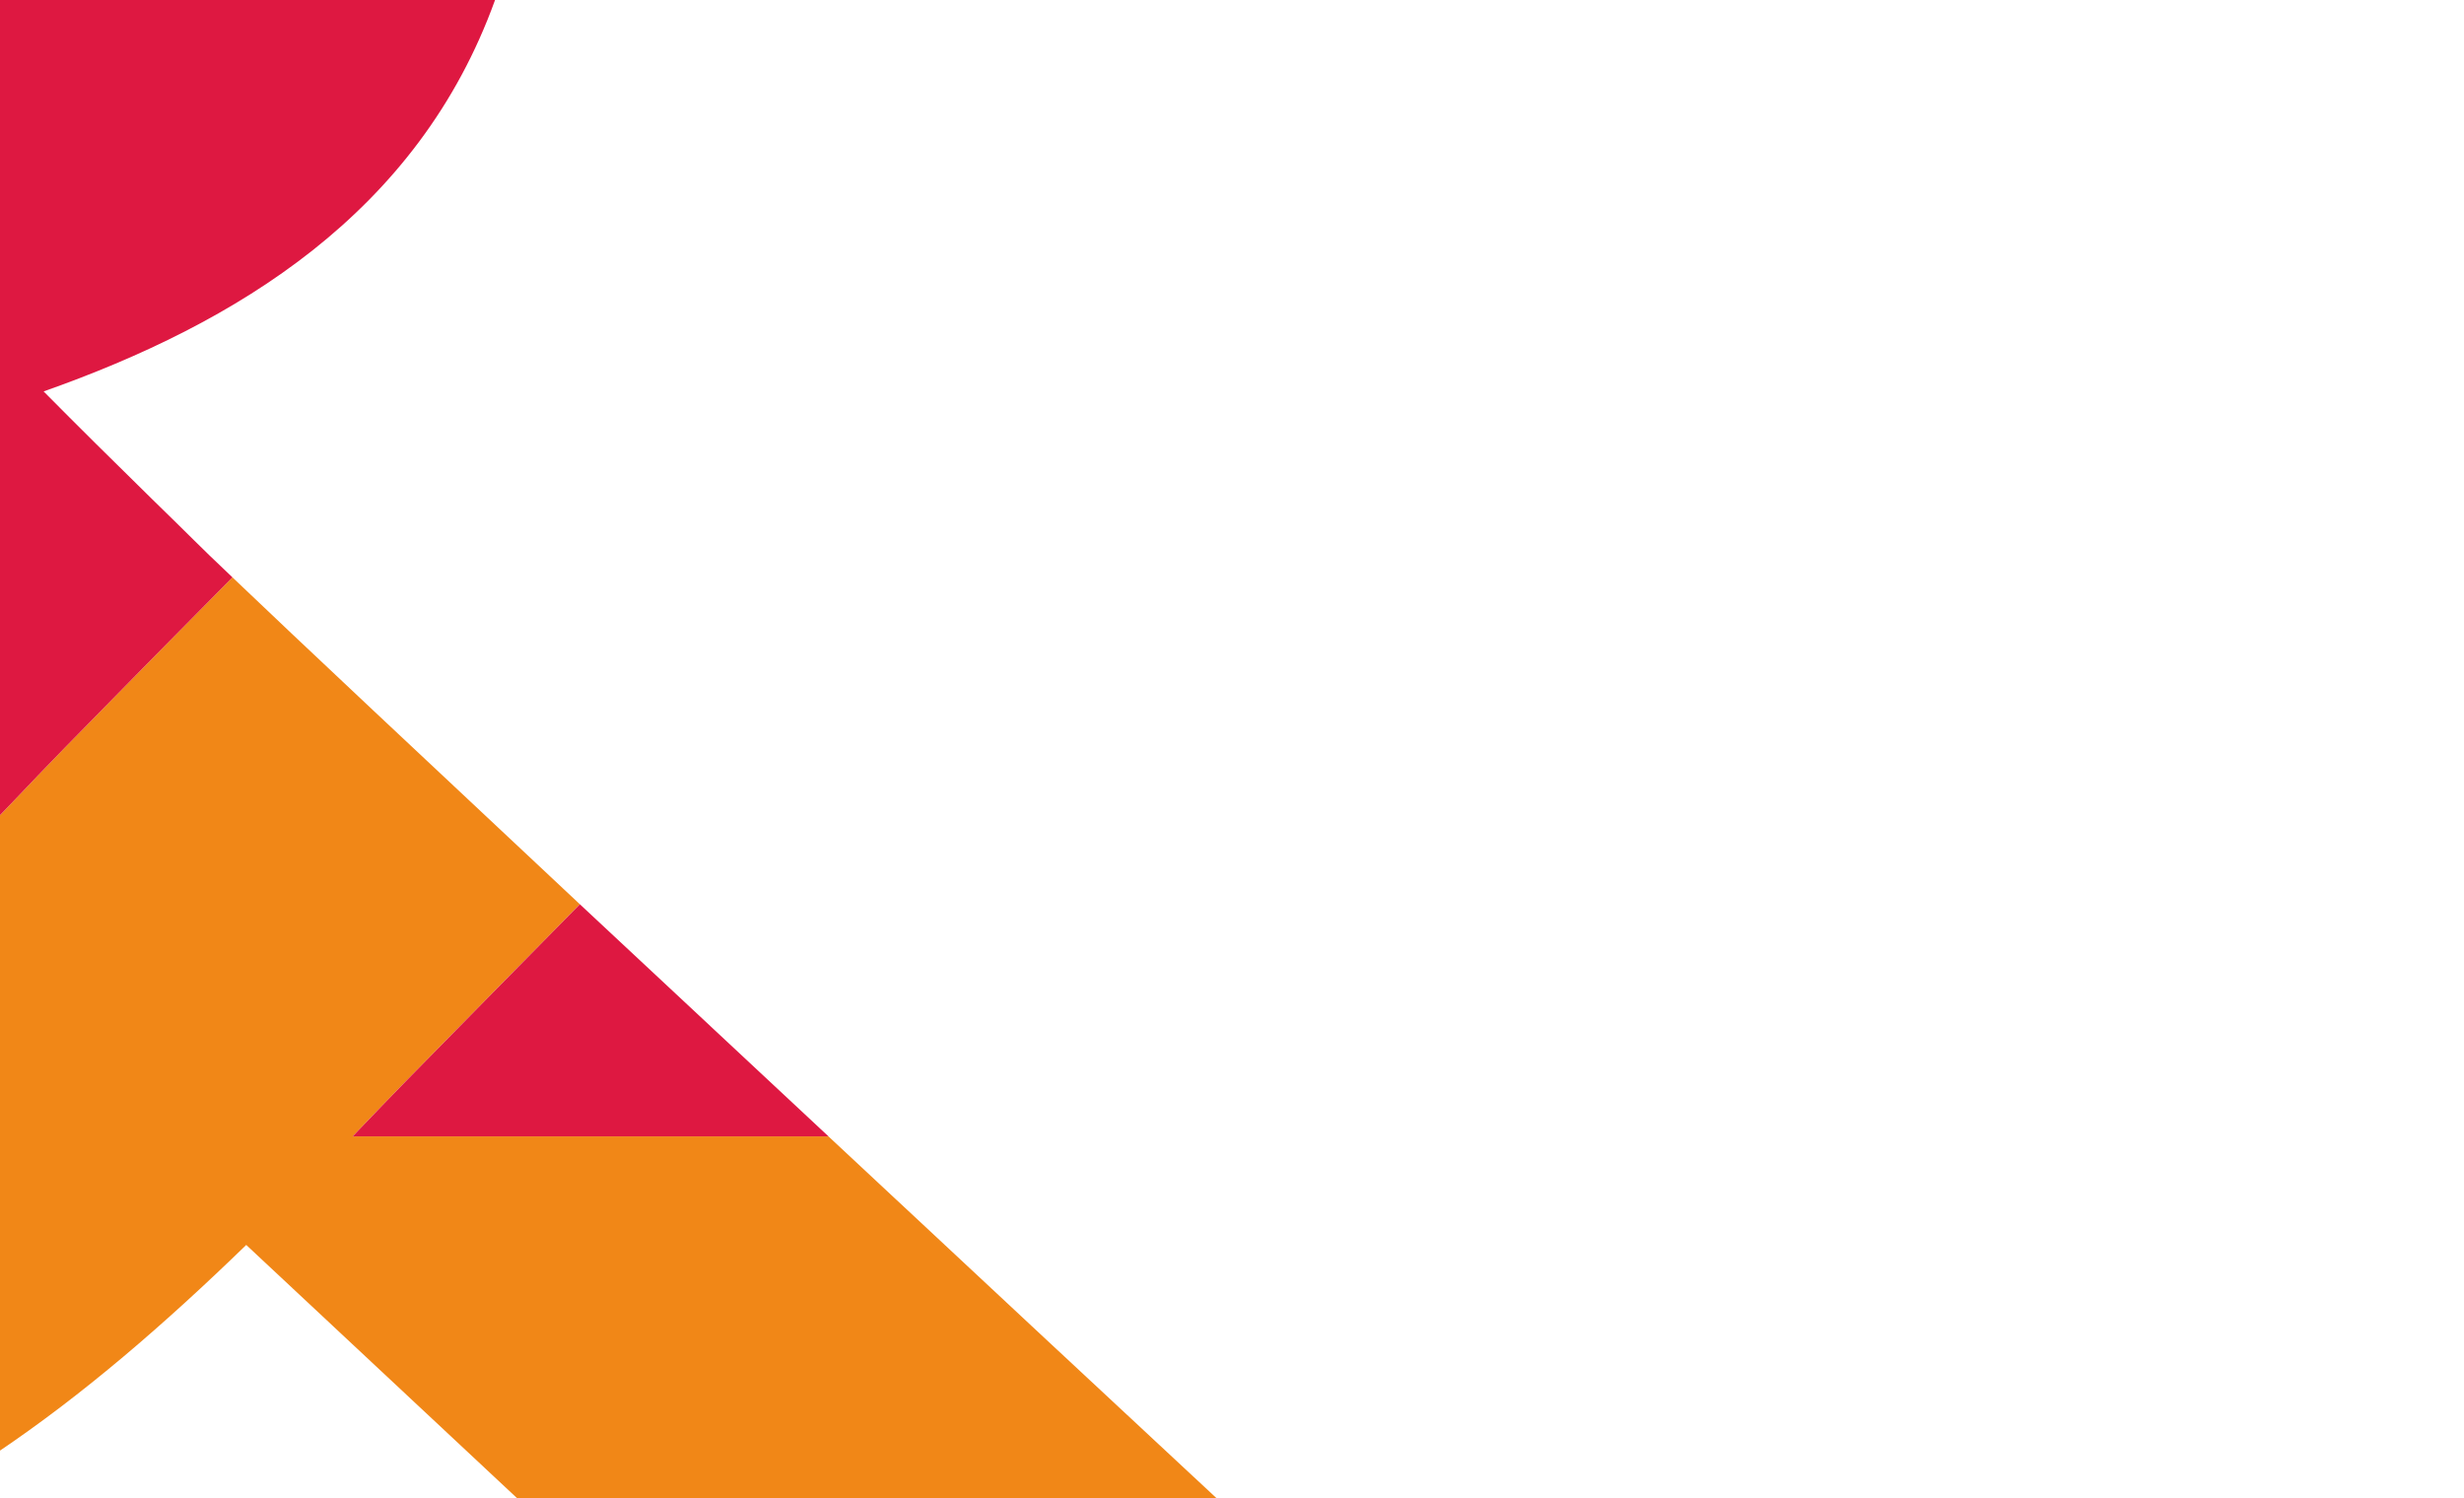<?xml version="1.0" encoding="UTF-8"?>
<svg id="Layer_1" data-name="Layer 1" xmlns="http://www.w3.org/2000/svg" viewBox="0 0 1916 1165">
  <defs>
    <style>
      .cls-1 {
        fill: #f18717;
      }

      .cls-1, .cls-2 {
        stroke-width: 0px;
      }

      .cls-2 {
        fill: #de1841;
      }
    </style>
  </defs>
  <path class="cls-1" d="m274.28,883.69c1.79-1.94,3.57-3.72,5.21-5.51,13.11-13.55,25.47-26.66,37.23-38.57,42.44-43.34,87.57-89.06,134.18-136.41-118.24-110.8-219.36-205.66-270.15-254.21-44.83,45.27-88.16,89.35-128.97,131.05-12.66,12.96-26.21,27.1-40.21,41.85-4.46,4.65-9,9.38-13.58,14.15v493.4c66.54-44.78,129.91-99.61,193.48-161.3,102.2,95.65,167.55,156.74,210.54,196.87h543.9c-87.47-81.41-194.67-181.28-301.72-281.31h-369.92Z"/>
  <path class="cls-2" d="m279.5,878.18c-1.64,1.79-3.43,3.57-5.21,5.51h369.92c-65.97-61.5-131.95-123.16-193.3-180.49-46.61,47.36-91.74,93.08-134.18,136.41-11.77,11.91-24.13,25.02-37.23,38.57Z"/>
  <path class="cls-2" d="m51.79,580.04c40.8-41.7,84.14-85.78,128.97-131.05-14.15-13.4-24.27-23.23-29.93-28.89-7.74-7.74-18.62-18.32-32.17-31.57-30.23-29.64-58.53-57.63-84.74-84.14C184.1,251.38,325.18,165.74,384.95,0H-2v636.03c4.59-4.77,9.12-9.5,13.58-14.15,14-14.74,27.55-28.89,40.21-41.85Z"/>
</svg>